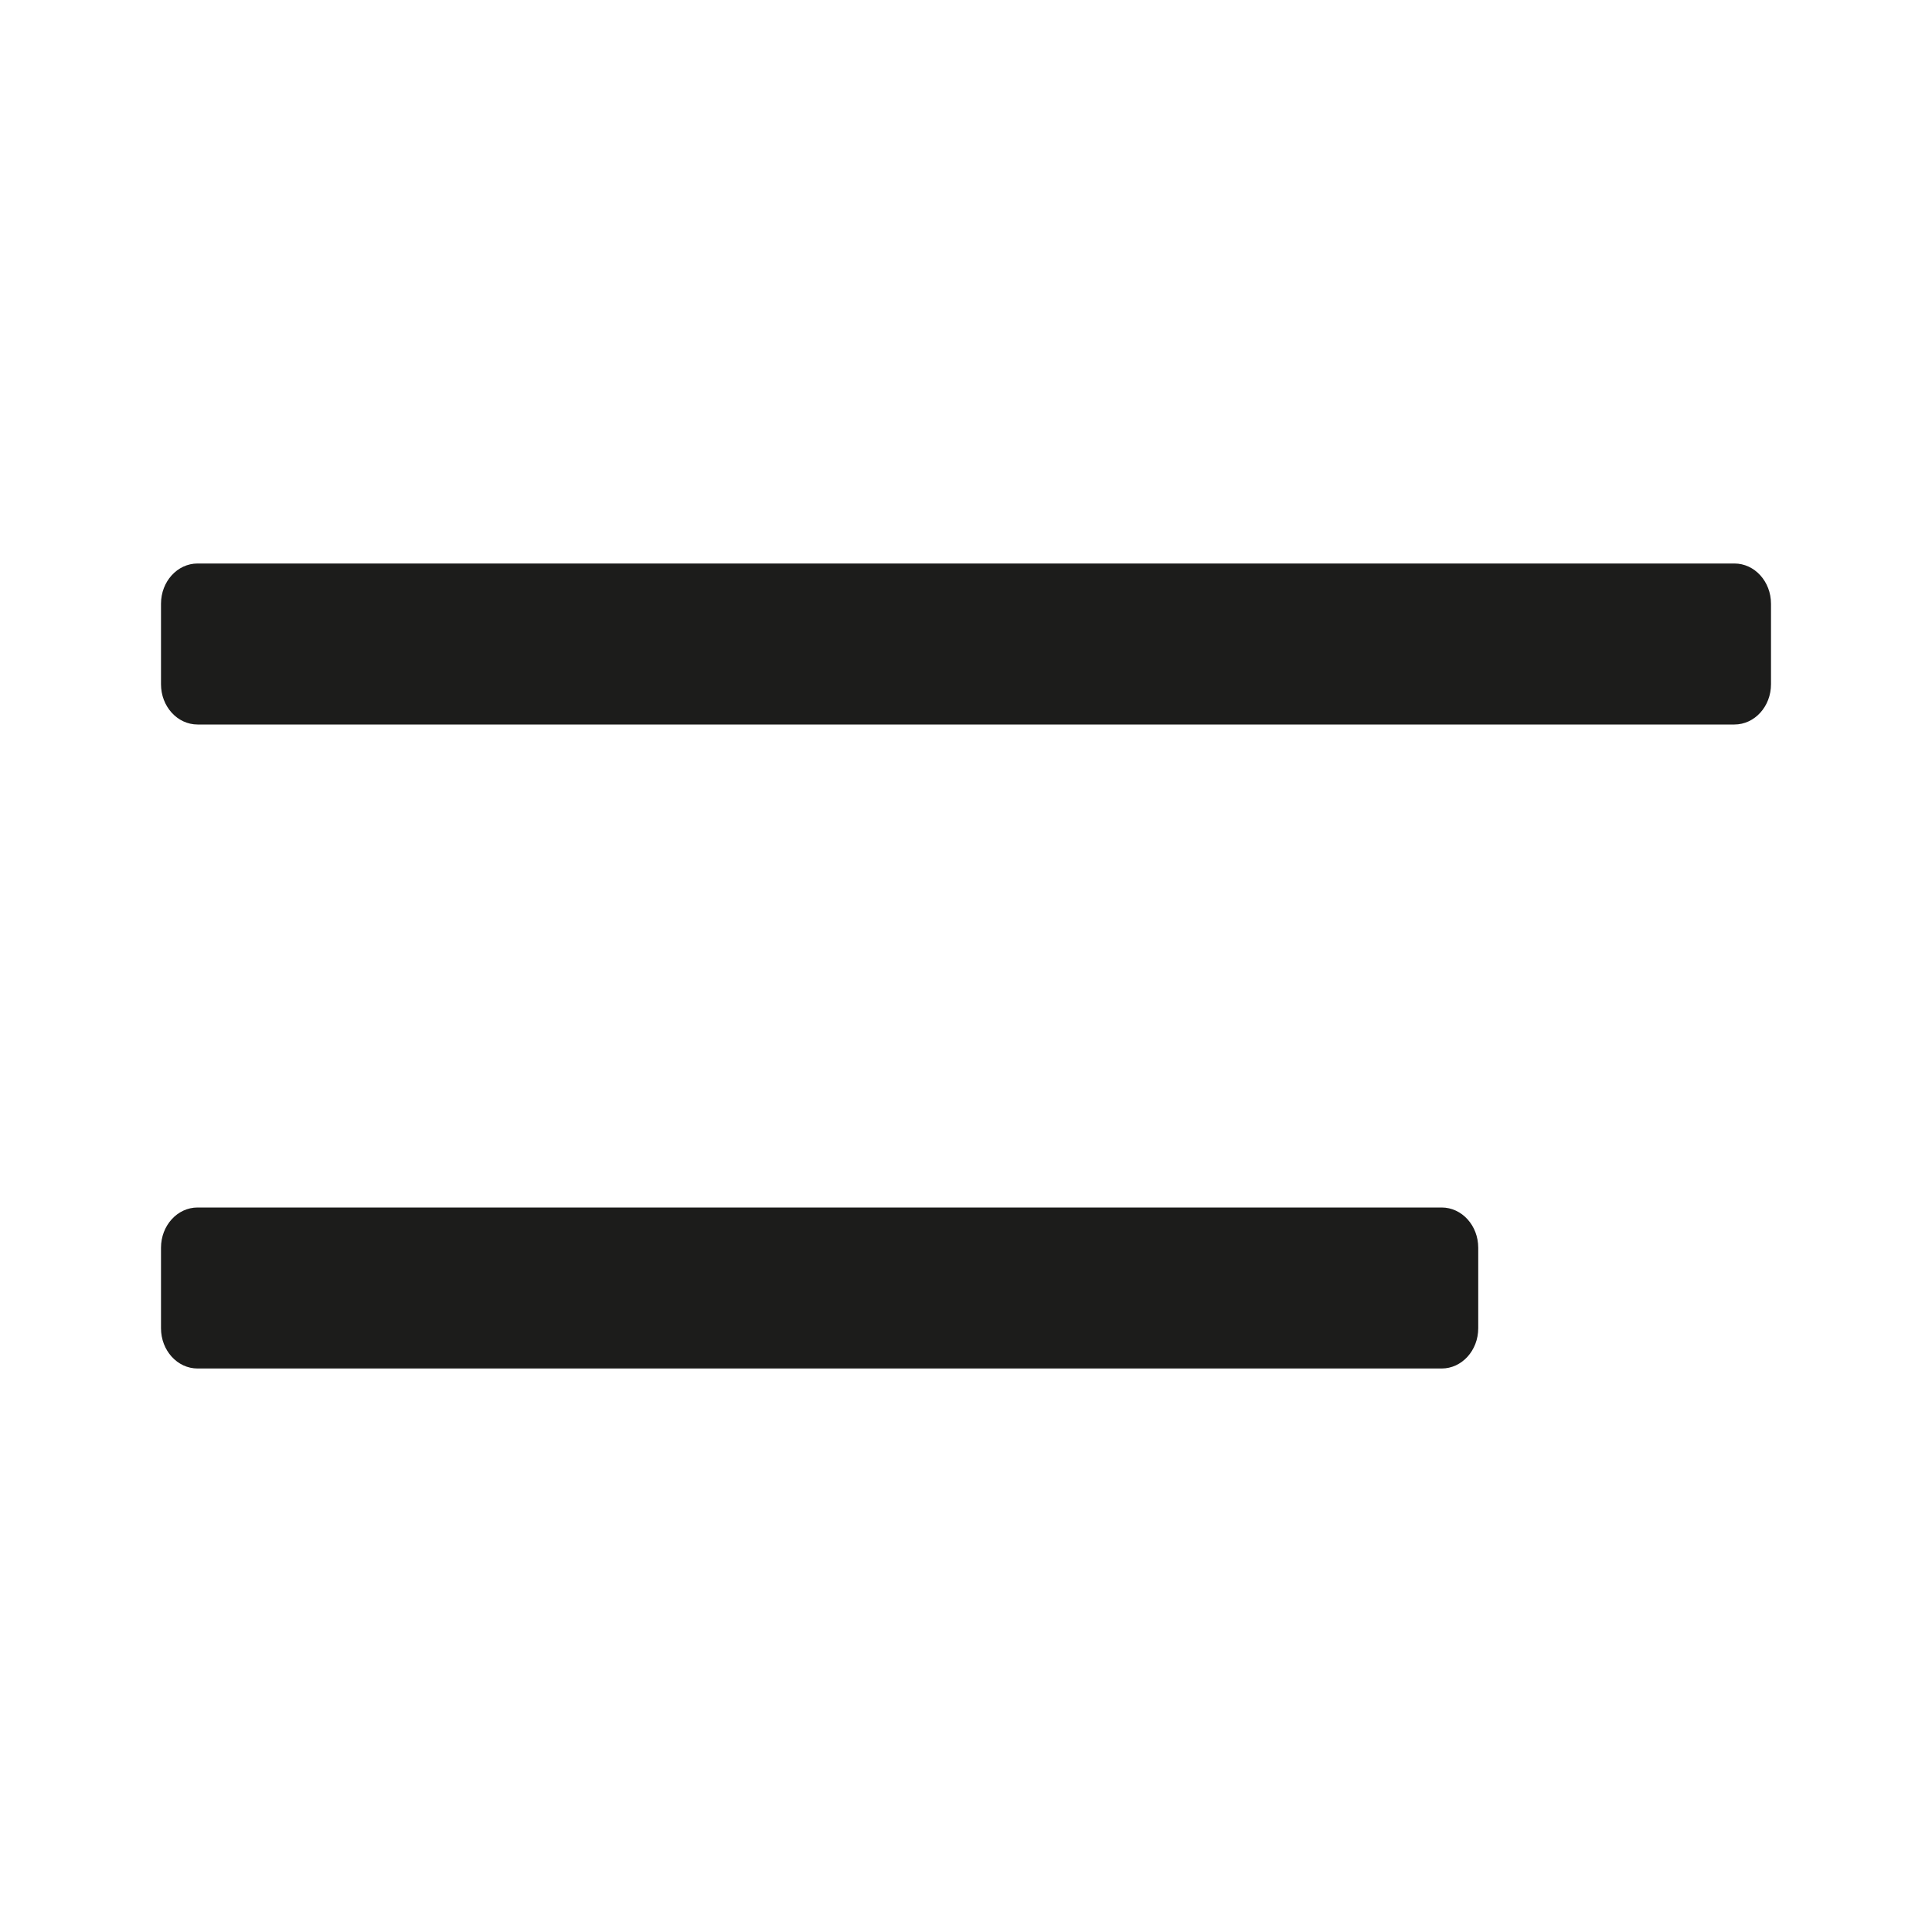 <svg width="30" height="30" viewBox="0 0 30 30" fill="none" xmlns="http://www.w3.org/2000/svg">
    <path d="M3.068 8.75C2.754 8.75 2.5 9.03 2.5 9.375V10.625C2.5 10.97 2.754 11.25 3.068 11.25H26.932C27.246 11.25 27.5 10.97 27.5 10.625V9.375C27.5 9.03 27.246 8.75 26.932 8.75H3.068Z" fill="#1C1C1B"/>
    <path d="M3.068 18.75C2.754 18.75 2.5 19.03 2.5 19.375V20.625C2.5 20.97 2.754 21.25 3.068 21.25H22.386C22.7 21.25 22.954 20.97 22.954 20.625V19.375C22.954 19.03 22.7 18.75 22.386 18.75H3.068Z" fill="#1C1C1B"/>
</svg>
